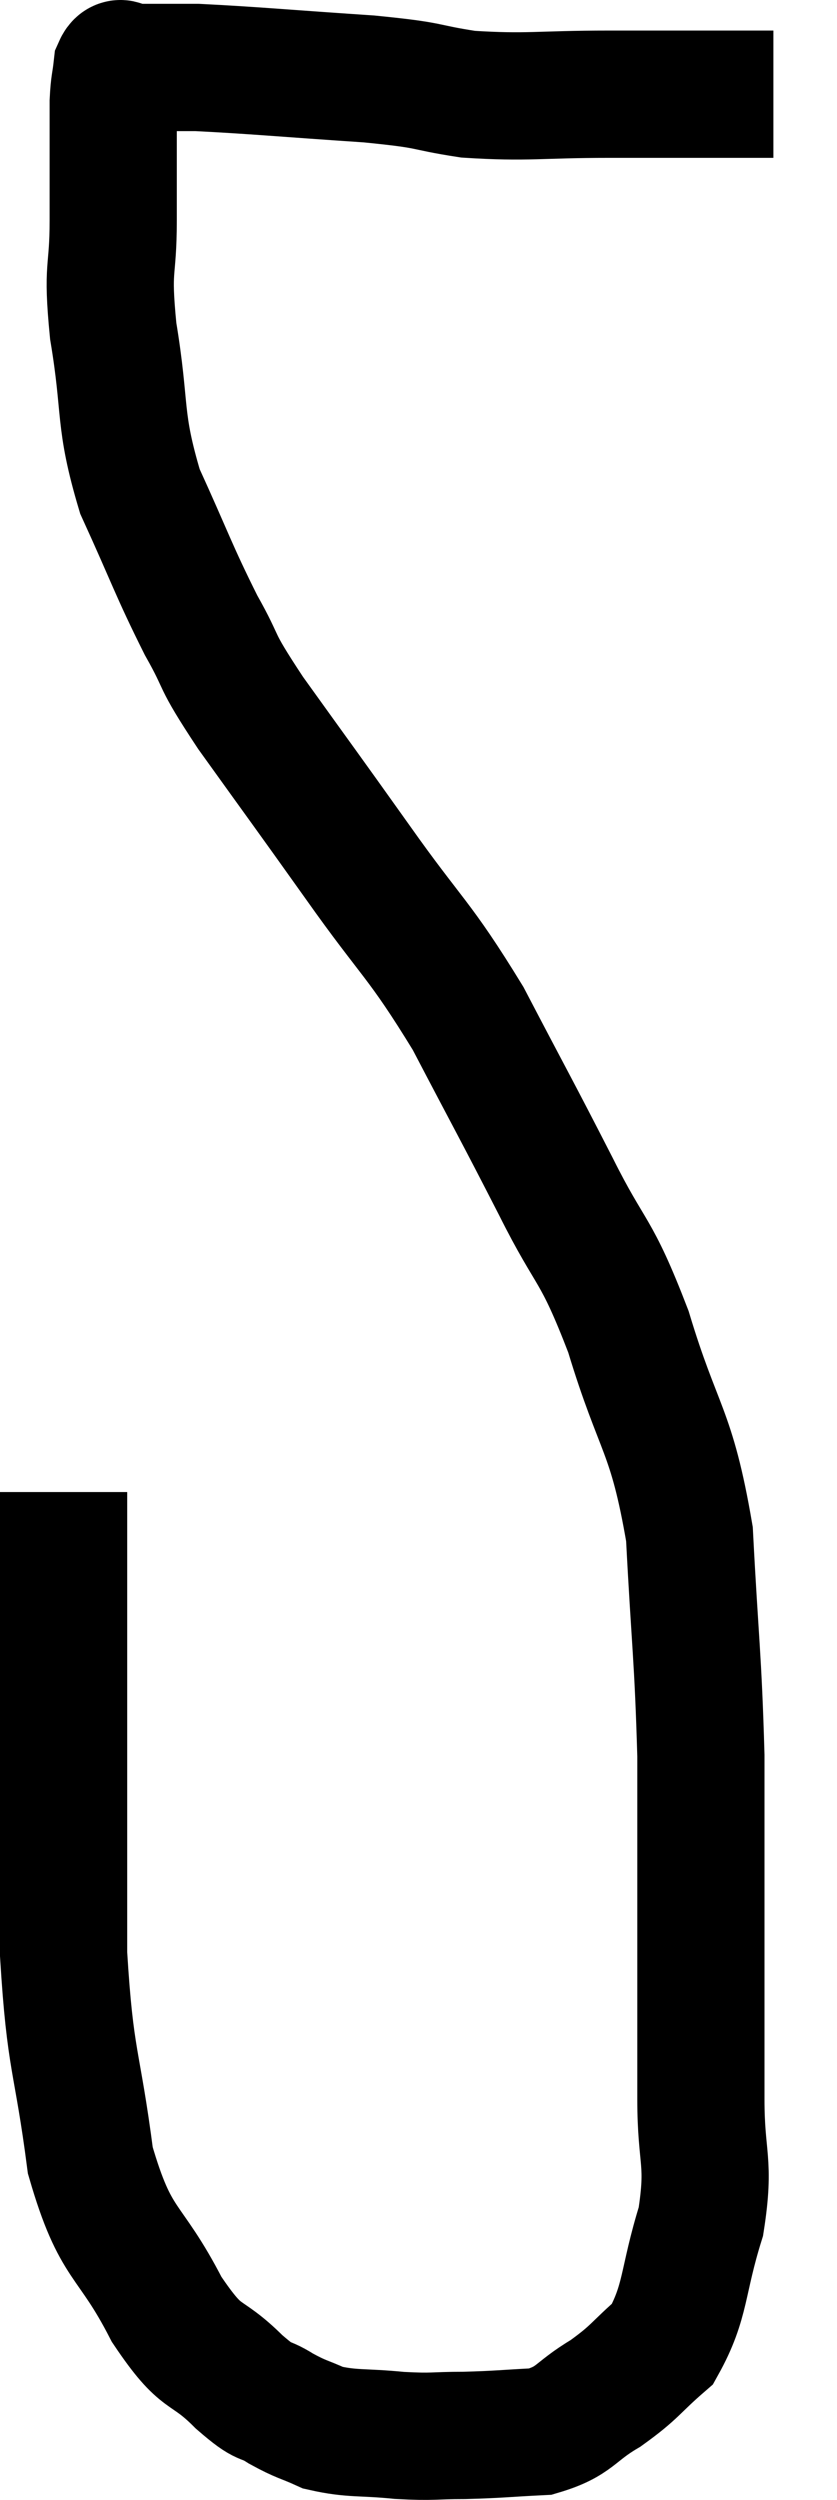 <svg xmlns="http://www.w3.org/2000/svg" viewBox="15.14 2.54 13.16 39.273" width="13.16" height="39.273"><path d="M 27.3 4.02 C 26.01 4.02, 25.92 4.02, 24.72 4.02 C 23.61 4.02, 23.445 4.08, 22.5 4.02 C 21.72 3.9, 22.005 3.885, 20.94 3.78 C 19.59 3.69, 19.14 3.645, 18.24 3.6 C 17.79 3.6, 17.61 3.6, 17.34 3.6 C 17.25 3.6, 17.205 3.6, 17.16 3.6 C 17.16 3.6, 17.205 3.6, 17.16 3.6 C 17.07 3.6, 17.04 3.465, 16.98 3.6 C 16.95 3.87, 16.935 3.84, 16.92 4.14 C 16.92 4.47, 16.92 4.335, 16.92 4.8 C 16.92 5.4, 16.92 5.265, 16.92 6 C 16.92 6.87, 16.815 6.675, 16.92 7.74 C 17.13 9, 16.995 9.105, 17.34 10.26 C 17.82 11.31, 17.865 11.49, 18.3 12.36 C 18.69 13.05, 18.465 12.81, 19.08 13.74 C 19.92 14.91, 19.905 14.88, 20.76 16.08 C 21.63 17.31, 21.72 17.265, 22.5 18.54 C 23.19 19.86, 23.25 19.95, 23.88 21.18 C 24.45 22.32, 24.495 22.095, 25.02 23.46 C 25.5 25.05, 25.695 24.975, 25.98 26.64 C 26.07 28.38, 26.115 28.545, 26.16 30.12 C 26.16 31.53, 26.16 31.59, 26.16 32.94 C 26.16 34.23, 26.16 34.395, 26.16 35.52 C 26.16 36.48, 26.31 36.48, 26.16 37.44 C 25.86 38.4, 25.935 38.685, 25.56 39.36 C 25.11 39.75, 25.14 39.795, 24.66 40.14 C 24.15 40.44, 24.195 40.575, 23.64 40.74 C 23.04 40.77, 22.995 40.785, 22.44 40.8 C 21.93 40.8, 21.975 40.83, 21.42 40.8 C 20.82 40.74, 20.685 40.785, 20.22 40.68 C 19.89 40.53, 19.89 40.56, 19.56 40.38 C 19.23 40.17, 19.35 40.35, 18.9 39.96 C 18.33 39.39, 18.345 39.69, 17.76 38.82 C 17.16 37.65, 16.965 37.875, 16.56 36.48 C 16.35 34.86, 16.245 34.965, 16.14 33.24 C 16.14 31.41, 16.14 31.23, 16.14 29.58 C 16.14 28.11, 16.14 27.54, 16.14 26.64 C 16.14 26.31, 16.14 26.145, 16.14 25.98 L 16.14 25.98" fill="none" stroke="black" stroke-width="2"></path></svg>